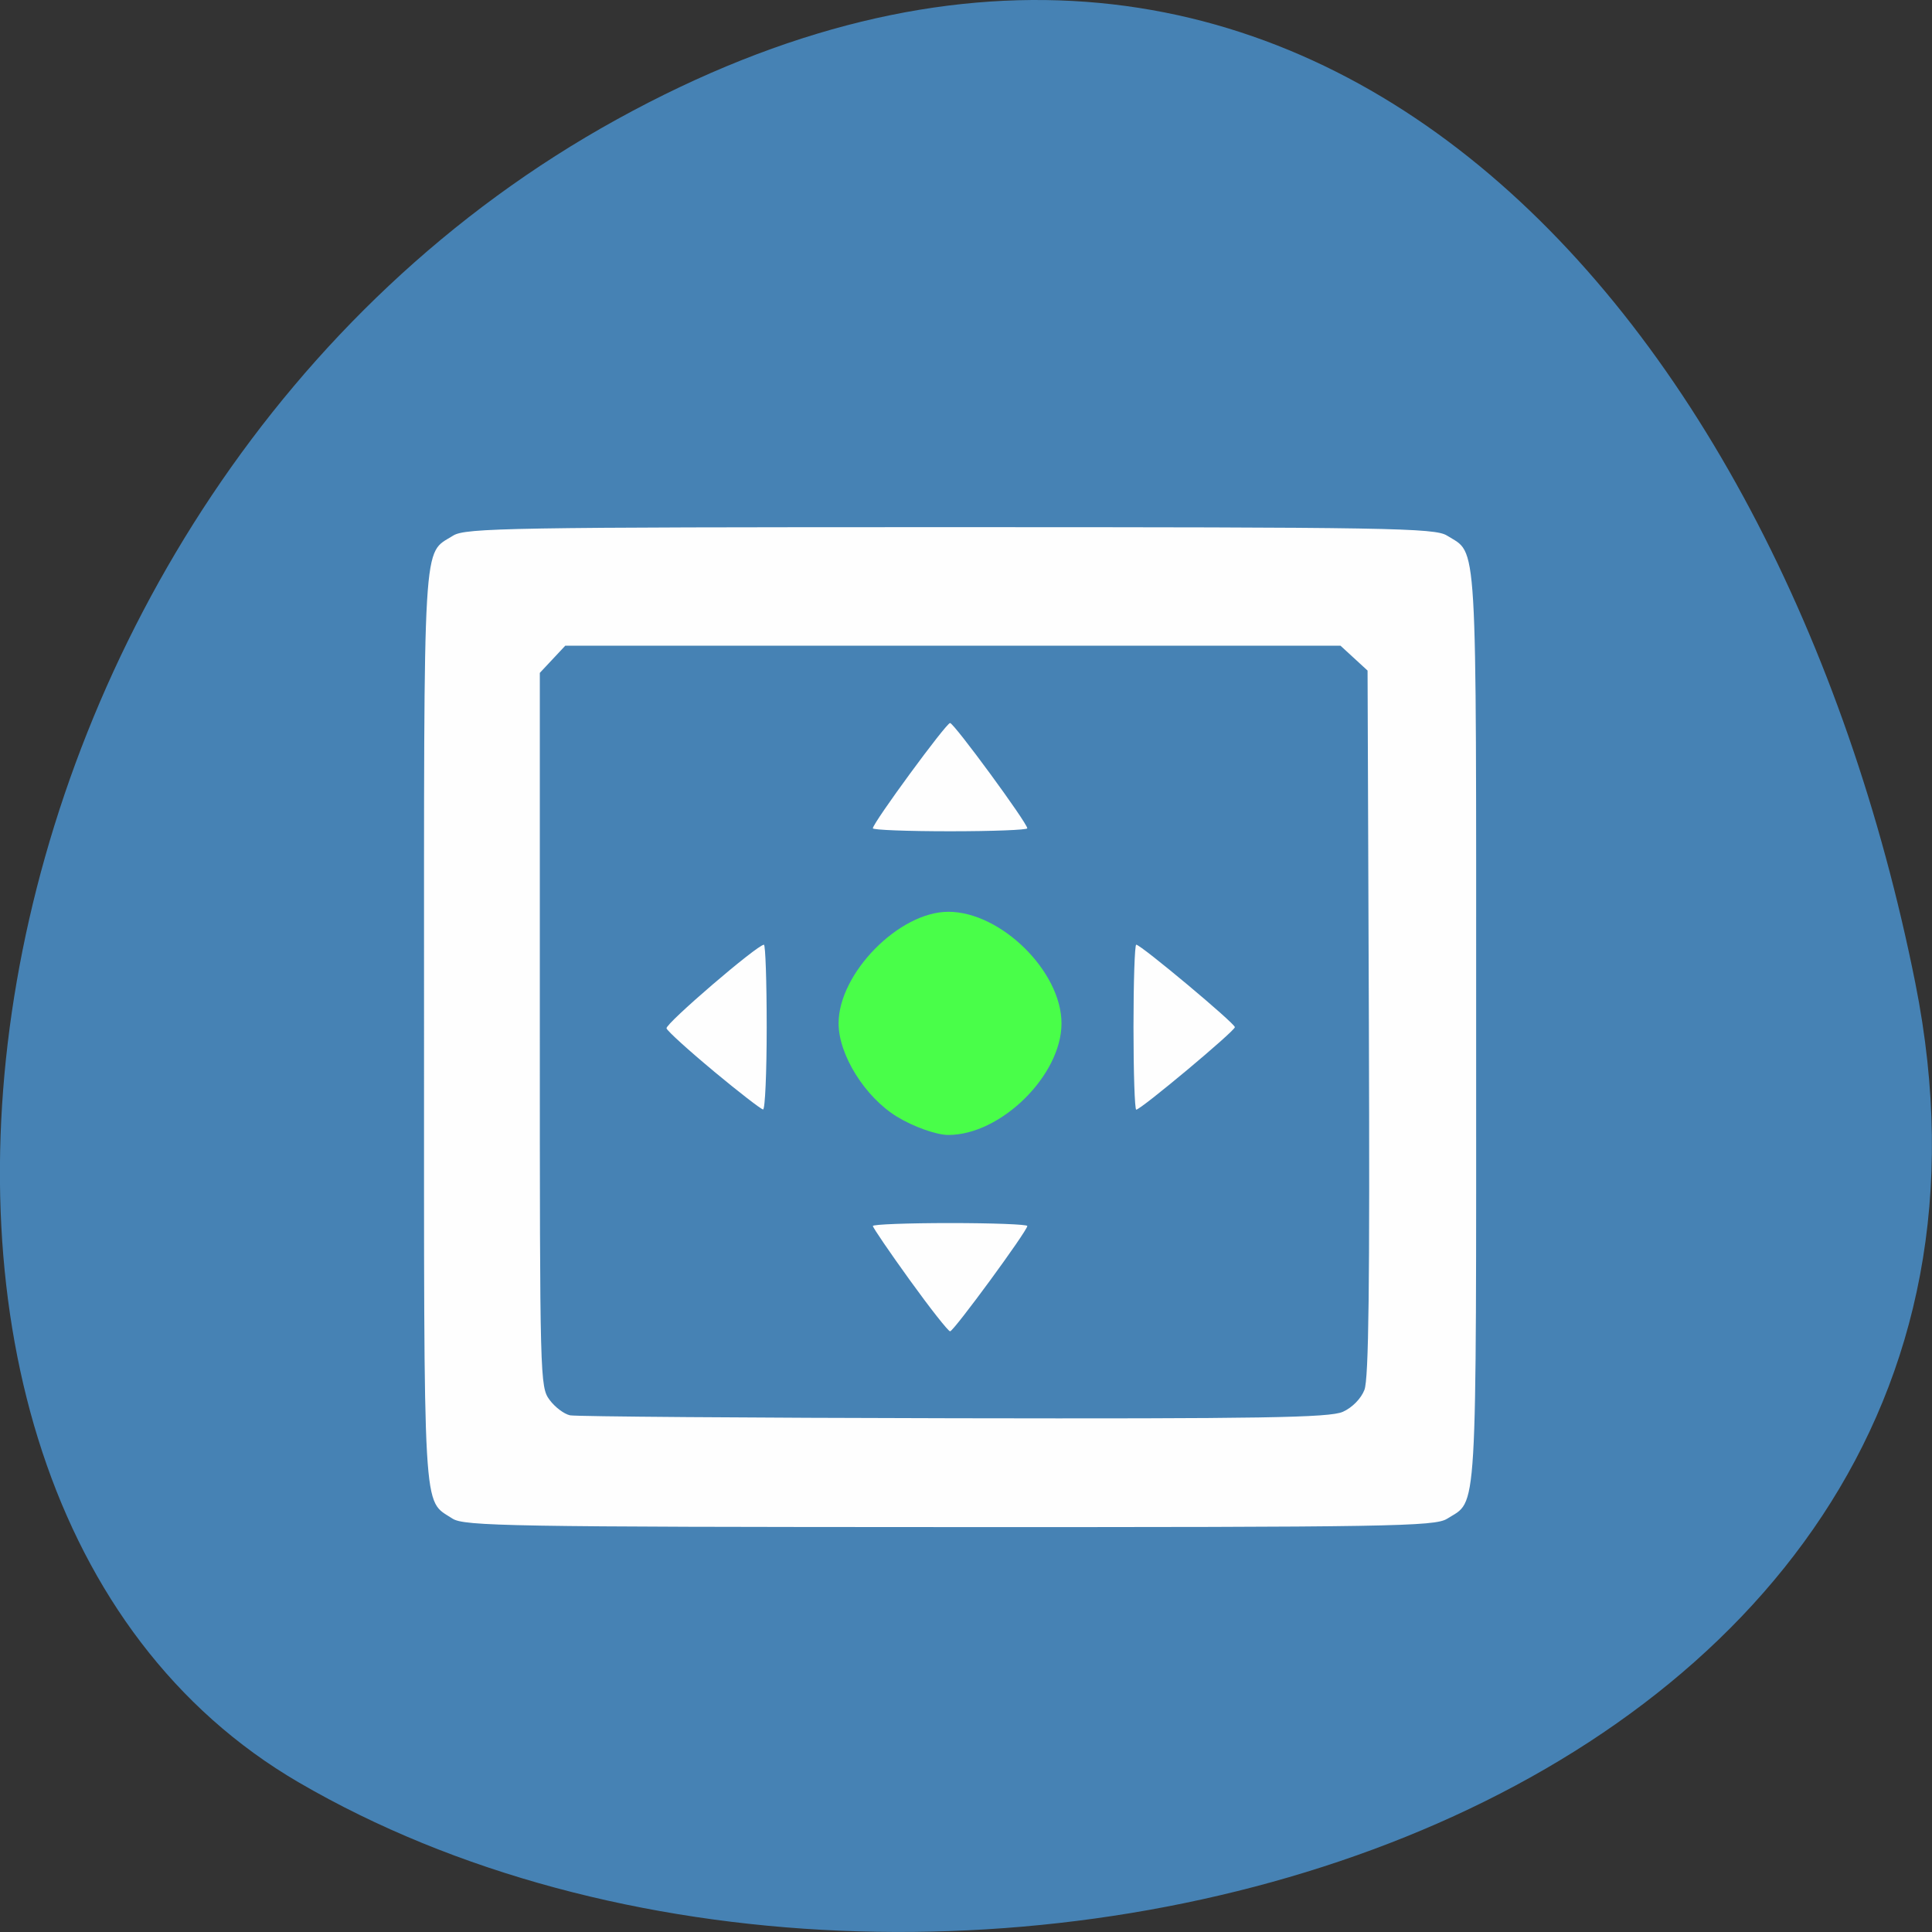 <svg xmlns="http://www.w3.org/2000/svg" viewBox="0 0 256 256"><rect x="0" y="0" width="256" height="256" fill="#333333" stroke="none"/><path d="m 253.79 130.26 c 22.351 111.92 -130.95 154.42 -214.2 105.92 -66.33 -38.644 -47.37 -171.02 42.17 -220.37 89.54 -49.35 154.09 24.617 172.03 114.45 z" fill="#4682b4" color="#000"/><g transform="translate(5.071 2.028)"><path d="m 54.871 199.19 c -3.964 -2.628 -3.756 0.99 -3.756 -65.11 0 -66.29 -0.221 -62.56 3.862 -65.14 1.607 -1.014 7.678 -1.117 65.843 -1.117 58.16 0 64.24 0.103 65.843 1.117 4.084 2.577 3.862 -1.153 3.862 65.14 0 66.29 0.221 62.56 -3.862 65.14 -1.608 1.015 -7.666 1.116 -65.941 1.099 -58.19 -0.017 -64.33 -0.122 -65.851 -1.132 z m 117.98 -14.14 c 1.244 -0.555 2.42 -1.746 2.87 -2.908 0.571 -1.473 0.719 -13.685 0.59 -48.642 l -0.173 -46.674 l -1.794 -1.648 l -1.794 -1.648 h -51.36 h -51.36 l -1.686 1.801 l -1.686 1.801 v 47.29 c 0 46.41 0.024 47.32 1.292 49.04 0.71 0.965 1.933 1.886 2.718 2.048 0.784 0.162 23.666 0.336 50.848 0.387 40.67 0.077 49.795 -0.073 51.53 -0.848 z m -57.37 -17.457 c -2.691 -3.732 -4.892 -6.959 -4.892 -7.172 0 -0.213 4.604 -0.387 10.232 -0.387 5.628 0 10.232 0.174 10.232 0.387 0 0.652 -9.754 13.957 -10.232 13.957 -0.246 0 -2.649 -3.053 -5.34 -6.785 z m -25.976 -27.679 c -3.331 -2.766 -6.147 -5.323 -6.259 -5.681 -0.184 -0.591 12.03 -11.08 12.906 -11.08 0.203 0 0.368 4.918 0.368 10.929 0 6.01 -0.216 10.915 -0.48 10.898 -0.264 -0.017 -3.205 -2.295 -6.535 -5.06 z m 55.617 -5.837 c 0 -6.01 0.163 -10.929 0.363 -10.929 0.611 0 13.07 10.418 13.07 10.929 0 0.511 -12.456 10.929 -13.07 10.929 -0.199 0 -0.363 -4.918 -0.363 -10.929 z m -26.09 8.377 c -1.961 -0.378 -5.864 -4.628 -5.988 -6.521 -0.184 -2.799 0.166 -4.745 1.14 -6.332 4.281 -6.979 14.482 -3.826 14.482 4.476 0 5.215 -4.724 9.322 -9.634 8.377 z m -8.447 -34.727 c 0 -0.705 9.715 -13.951 10.232 -13.951 0.517 0 10.232 13.246 10.232 13.951 0 0.216 -4.604 0.393 -10.232 0.393 -5.628 0 -10.232 -0.177 -10.232 -0.393 z" fill="#fefefe"/><path d="m 116.9 141.13 c -4.972 -3.296 -4.914 -10.959 0.107 -14.13 4.951 -3.124 11.485 0.904 11.485 7.08 0 6.189 -6.722 10.275 -11.592 7.05 z" fill="#9ffe9f"/><path d="m 113.8 145.95 c -4.241 -2.589 -7.755 -8.197 -7.755 -12.376 0 -6.627 8.01 -14.776 14.529 -14.786 6.97 -0.011 15.01 7.91 15.01 14.786 0 6.877 -8.04 14.798 -15.01 14.786 -1.557 -0.001 -4.605 -1.087 -6.773 -2.411 z" fill="#49fe49"/></g></svg>